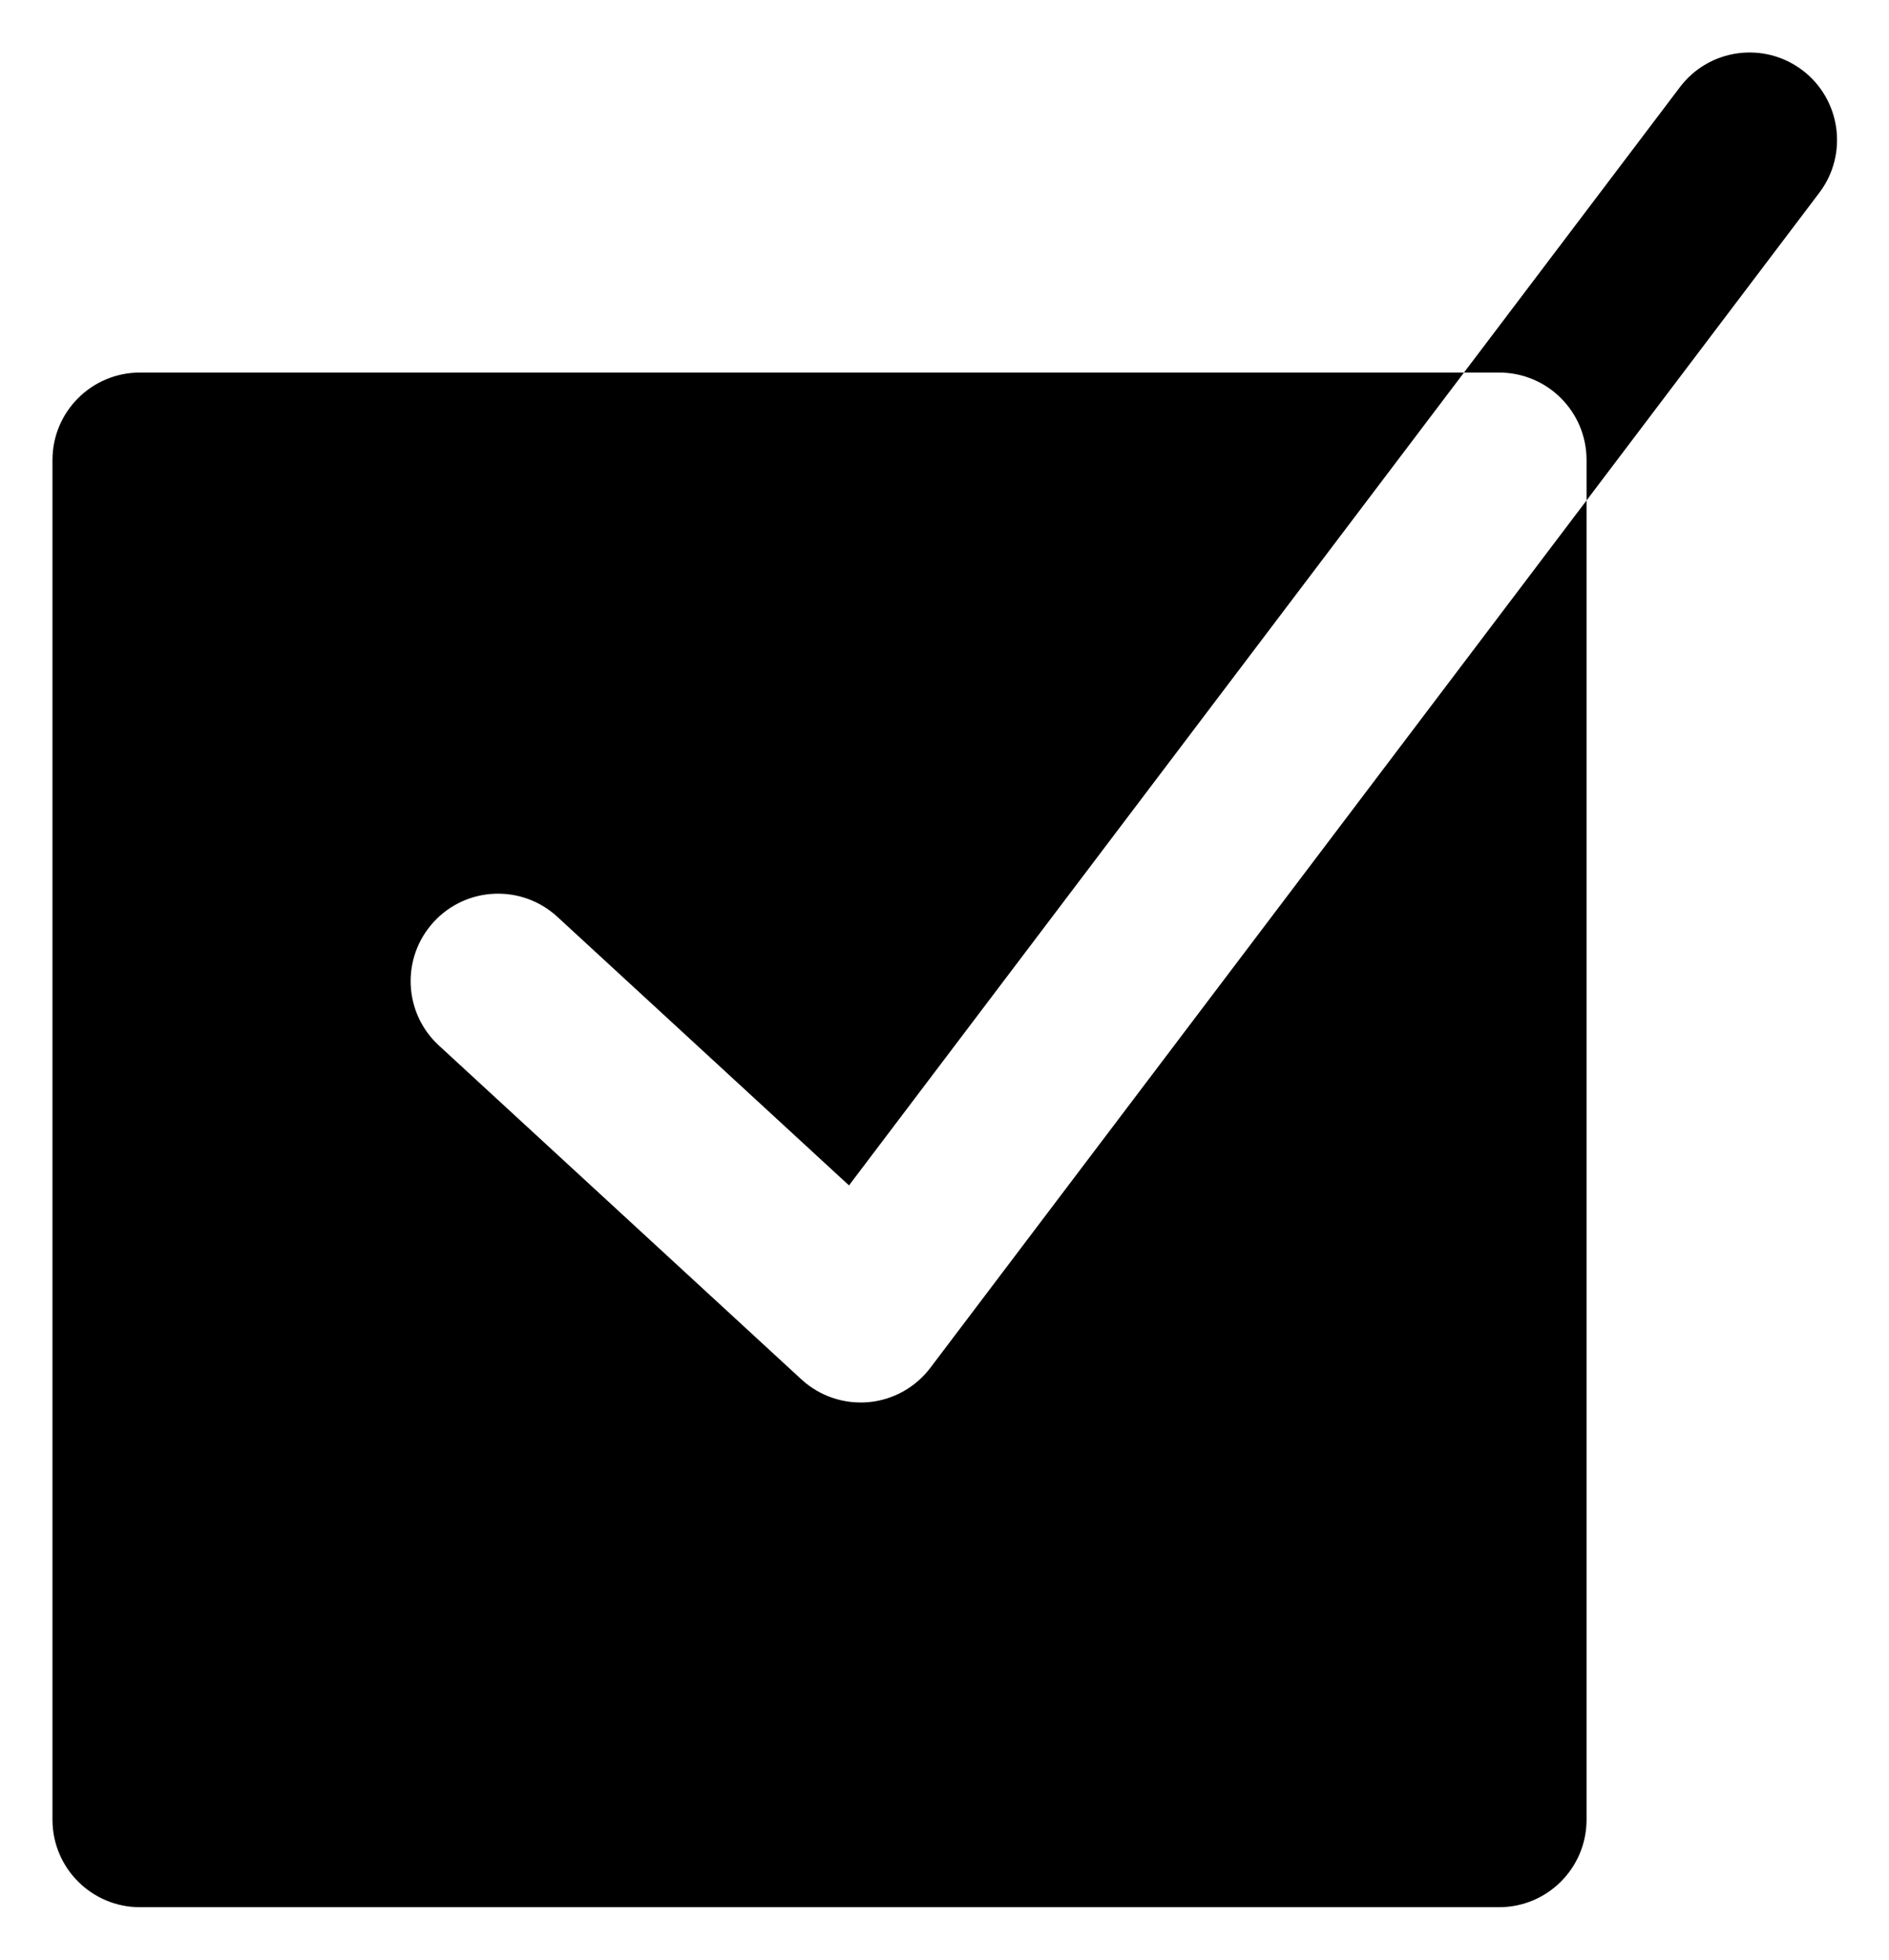 <svg width="27" height="28" viewBox="0 0 27 28" fill="none" xmlns="http://www.w3.org/2000/svg">
<path fill-rule="evenodd" clip-rule="evenodd" d="M20.925 5.323H2C1.31 5.323 0.75 5.882 0.75 6.573V26C0.75 26.69 1.31 27.25 2 27.25H21.427C22.118 27.25 22.677 26.69 22.677 26V7.15L13.298 19.543C13.085 19.824 12.764 20.003 12.413 20.034C12.062 20.065 11.714 19.947 11.455 19.709L6.273 14.938C5.765 14.471 5.732 13.68 6.2 13.172C6.667 12.664 7.458 12.632 7.966 13.099L12.135 16.937L20.925 5.323Z" fill="black"/>
<path fill-rule="evenodd" clip-rule="evenodd" d="M26.004 2.754C26.421 2.204 26.312 1.42 25.762 1.003C25.211 0.587 24.427 0.695 24.011 1.246L20.925 5.323H21.427C22.118 5.323 22.677 5.882 22.677 6.573V7.15L26.004 2.754Z" fill="black"/>
</svg>
